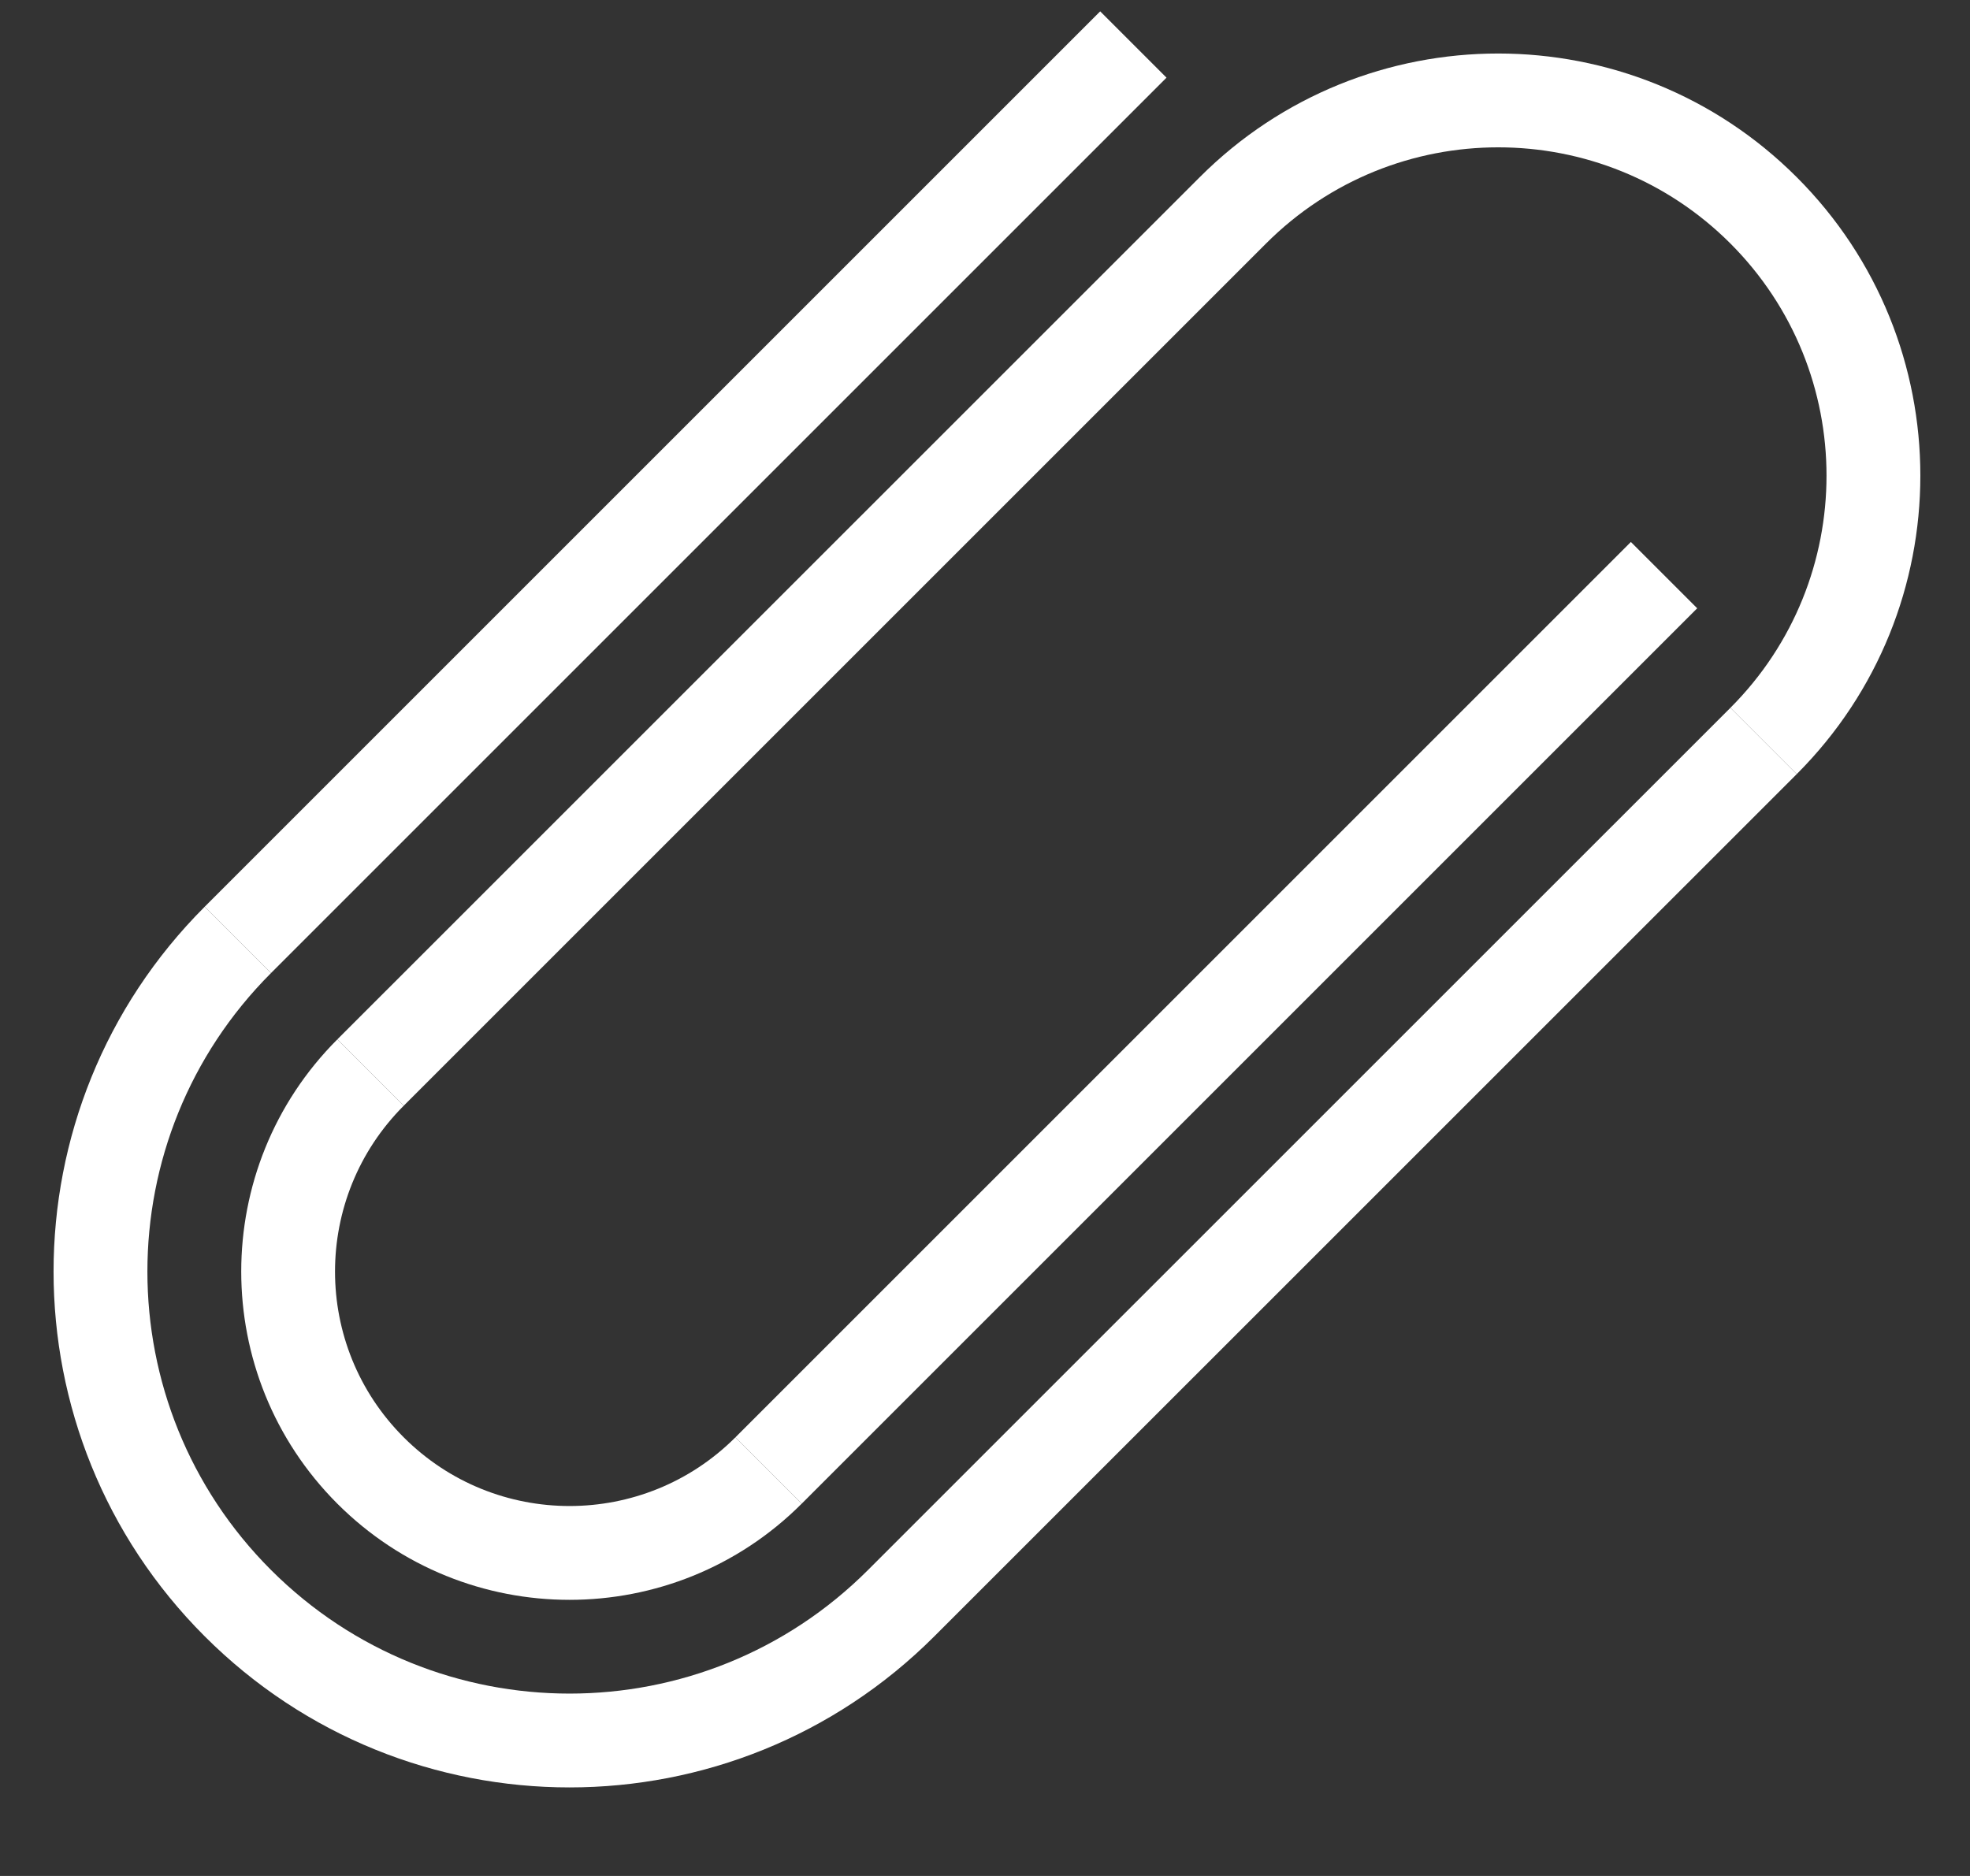 <svg width="21" height="20" viewBox="0 0 21 20" fill="none" xmlns="http://www.w3.org/2000/svg">
<rect x="0" y="0" width="21" height="20" fill="#333333" stroke="none"/>
<path fill-rule="evenodd" clip-rule="evenodd" d="M19.153 8.253L9.96 17.445C7.812 19.593 4.33 19.593 2.182 17.445C0.034 15.297 0.034 11.815 2.182 9.667L2.889 10.374C1.132 12.132 1.132 14.981 2.889 16.738C4.647 18.495 7.496 18.495 9.253 16.738L18.446 7.546L19.153 8.253Z" fill="white"/>
<path fill-rule="evenodd" clip-rule="evenodd" d="M3.596 11.081L12.789 1.889C14.546 0.131 17.395 0.131 19.153 1.889C20.91 3.646 20.91 6.495 19.153 8.253L18.446 7.546C19.812 6.179 19.812 3.963 18.446 2.596C17.079 1.229 14.863 1.229 13.496 2.596L4.304 11.788L3.596 11.081Z" fill="white"/>
<path fill-rule="evenodd" clip-rule="evenodd" d="M4.304 11.788C3.327 12.765 3.327 14.348 4.304 15.324C5.28 16.3 6.863 16.3 7.839 15.324L8.546 16.031C7.179 17.398 4.963 17.398 3.596 16.031C2.23 14.664 2.23 12.448 3.596 11.081L4.304 11.788Z" fill="white"/>
<path fill-rule="evenodd" clip-rule="evenodd" d="M12.435 0.828L2.889 10.374L2.182 9.667L11.728 0.121L12.435 0.828ZM18.092 6.485L8.546 16.031L7.839 15.324L17.385 5.778L18.092 6.485Z" fill="white"/>
</svg>
